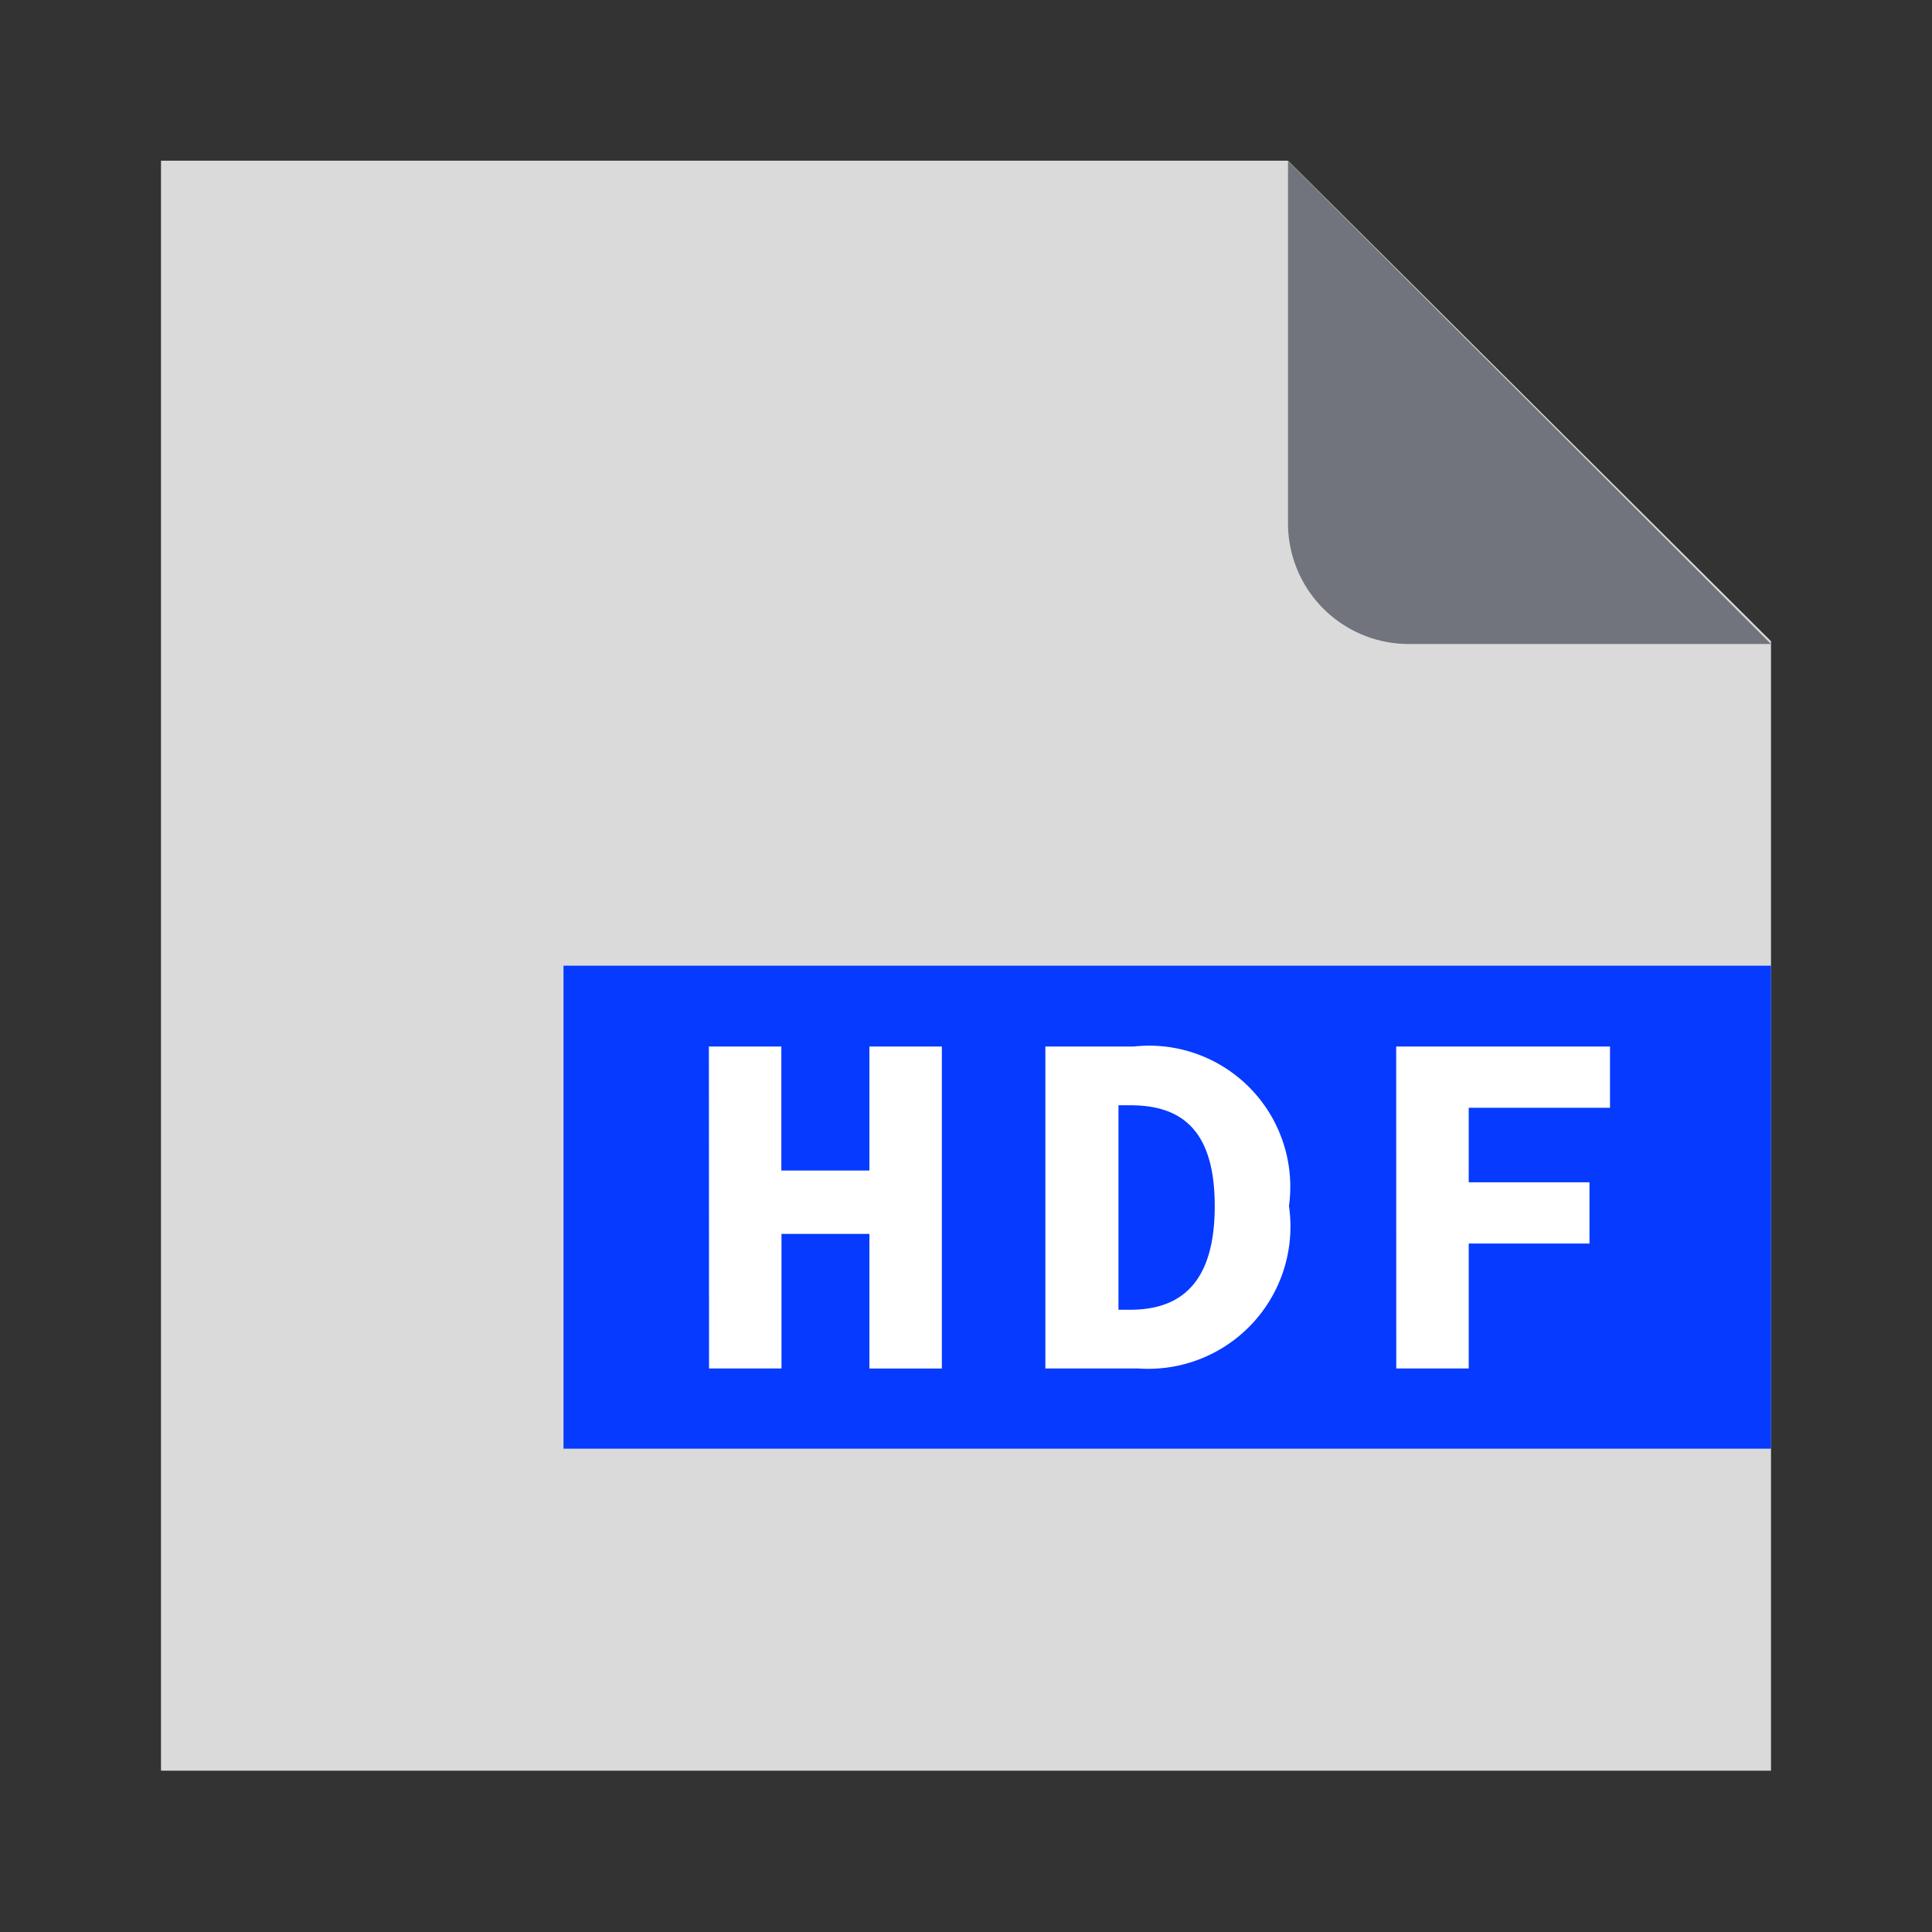 <svg id="artwork" xmlns="http://www.w3.org/2000/svg" viewBox="0 0 24 24"><rect x="0" y="0" width="24" height="24" fill="#333333" stroke="none"/><polygon points="22 21.996 2 21.996 2 1.996 16 1.996 22 7.965 22 21.996" style="fill:#dadada"/><path d="M16,2V6.5A1.5,1.5,0,0,0,17.5,8H22Z" style="fill:#71747c"/><rect x="7" y="11.996" width="15" height="6" style="fill:#063aff"/><path d="M8.806,13h.9v1.541H10.8V13h.9v4h-.9V15.328H9.708V17h-.9Z" style="fill:#fff"/><path d="M12.986,13h1.1a1.753,1.753,0,0,1,1.926,1.982A1.767,1.767,0,0,1,14.145,17H12.986Zm1.055,3.27c.625,0,1.049-.331,1.049-1.288s-.424-1.252-1.049-1.252h-.147v2.54Z" style="fill:#fff"/><path d="M17.344,13H20v.761H18.245v.926h1.5v.761h-1.5V17h-.9Z" style="fill:#fff"/></svg>
